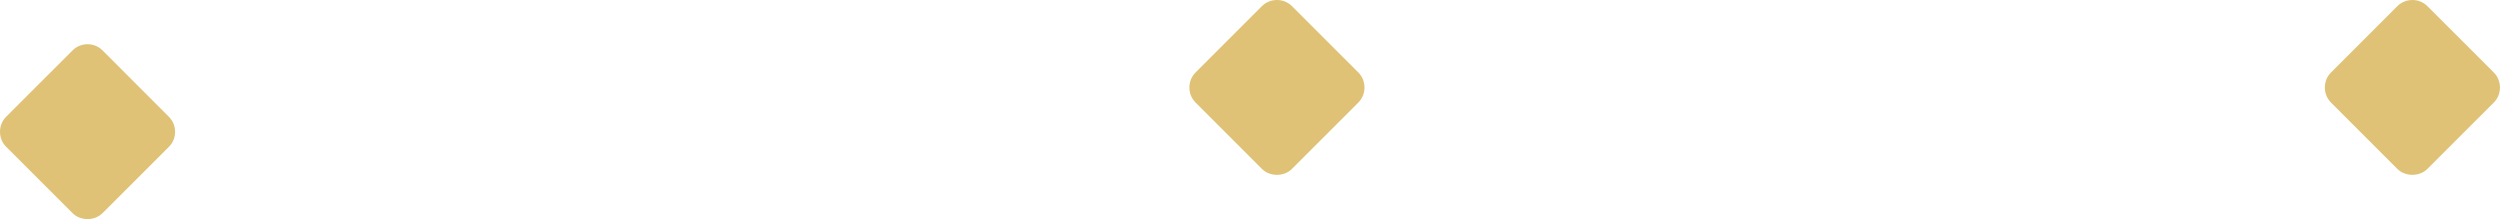 <svg version="1.1" id="图层_1" x="0px" y="0px" width="180px" height="15.773px" viewBox="0 0 180 15.773" enable-background="new 0 0 180 15.773" xml:space="preserve" xmlns="http://www.w3.org/2000/svg" xmlns:xlink="http://www.w3.org/1999/xlink" xmlns:xml="http://www.w3.org/XML/1998/namespace">
  <path fill="#DFC275" d="M98.244,6.303c0-0.412-0.157-0.799-0.443-1.084l-4.777-4.775C92.736,0.158,92.352,0,91.941,0
	c-0.412,0-0.797,0.158-1.084,0.442L86.08,5.219c-0.287,0.285-0.444,0.672-0.444,1.082s0.157,0.795,0.444,1.082l4.777,4.777
	c0.574,0.575,1.594,0.571,2.164,0L97.8,7.383C98.086,7.096,98.244,6.713,98.244,6.303z" class="color c1"/>
  <path fill="#DFC275" d="M167.389,6.301c0,0.41,0.157,0.795,0.443,1.082l4.777,4.777c0.572,0.571,1.593,0.571,2.164,0l4.781-4.777
	c0.287-0.287,0.443-0.67,0.443-1.08c0-0.412-0.156-0.799-0.443-1.084l-4.779-4.773C174.488,0.158,174.105,0,173.695,0
	c-0.412,0-0.799,0.158-1.086,0.444l-4.776,4.773C167.546,5.504,167.389,5.891,167.389,6.301z" class="color c1"/>
  <path fill="#DFC275" d="M12.16,8.408L7.385,3.631C7.098,3.342,6.714,3.184,6.304,3.184c-0.41,0-0.794,0.158-1.08,0.445L0.443,8.406
	C0.157,8.691,0,9.076,0,9.486c0,0.412,0.157,0.798,0.444,1.084l4.777,4.773c0.574,0.576,1.592,0.572,2.164,0l4.776-4.771
	C12.757,9.977,12.757,9.006,12.16,8.408z" class="color c1"/>
</svg>